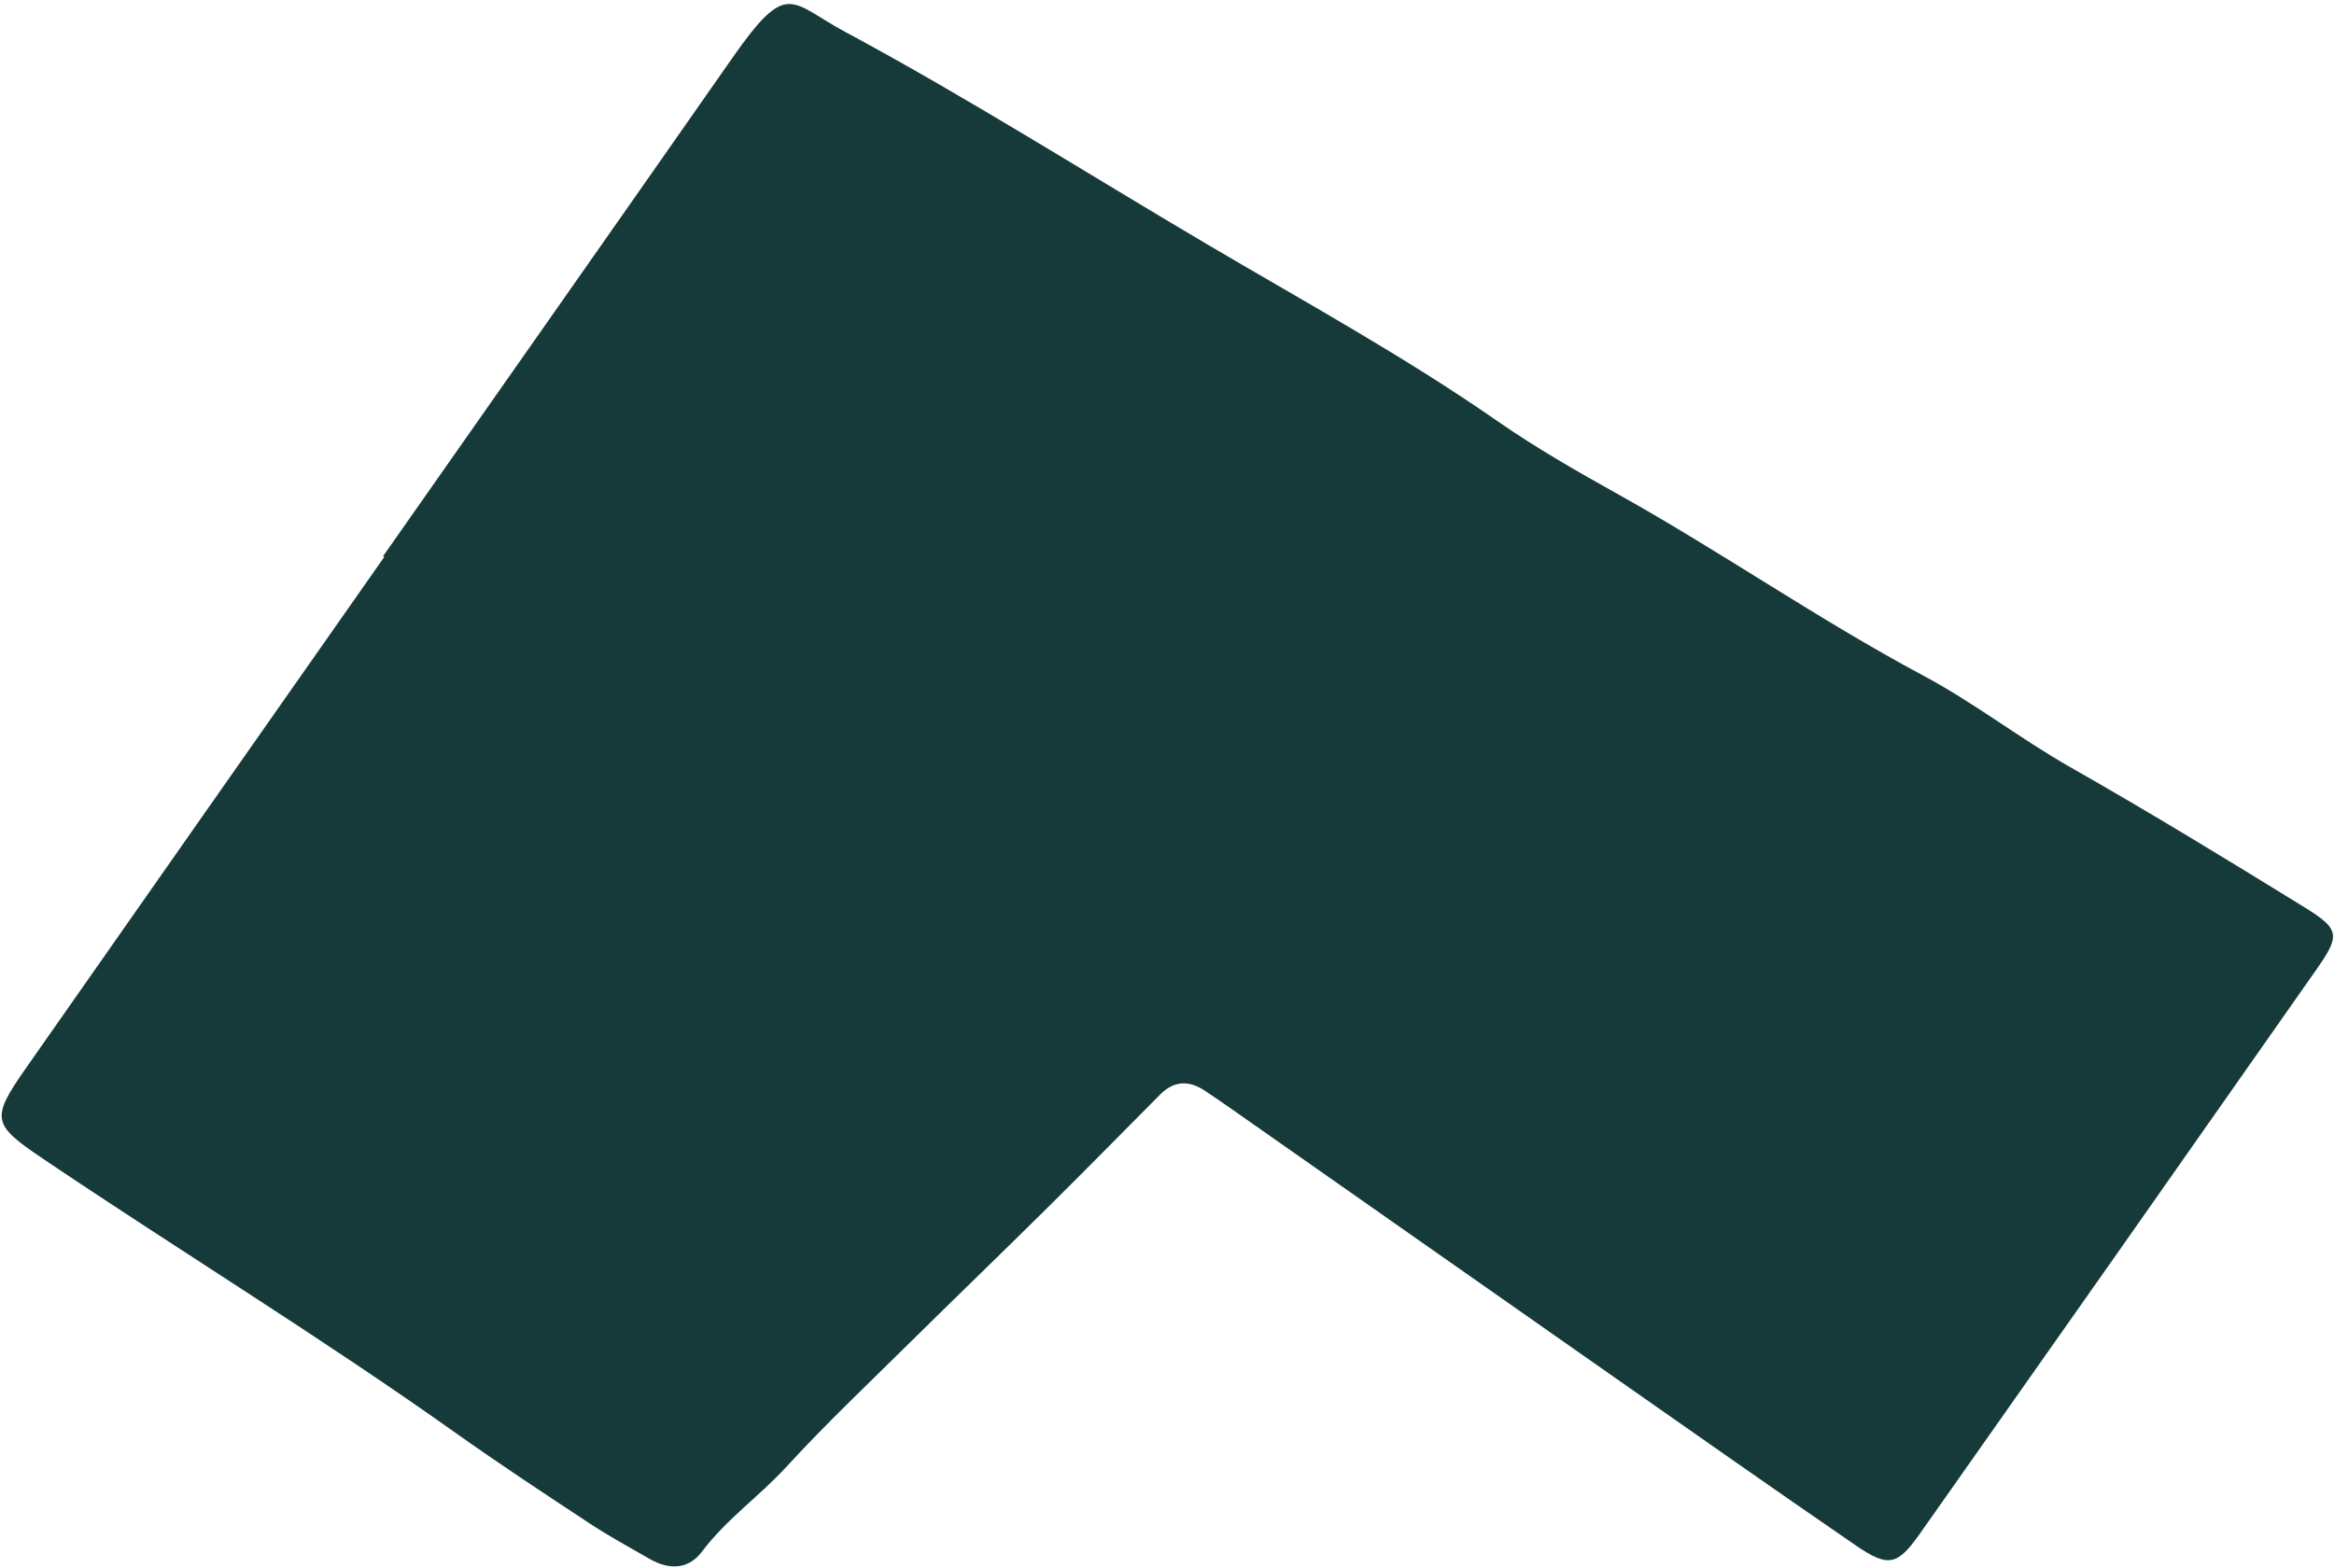 <svg width="564" height="379" viewBox="0 0 564 379" fill="none" xmlns="http://www.w3.org/2000/svg">
<path d="M559.838 234.222C527.929 279.778 495.94 325.291 463.894 370.763C458.462 378.46 456.274 378.916 448.38 373.505C428.884 360.132 409.555 346.522 390.178 332.963C359.083 311.19 328.008 289.371 296.924 267.582C295.016 266.245 293.085 264.94 291.149 263.644C287.308 261.074 283.69 261.2 280.341 264.567C271.215 273.753 262.149 282.993 252.951 292.091C241.852 303.081 230.61 313.91 219.495 324.888C209.566 334.696 199.418 344.313 189.995 354.585C183.47 361.698 175.472 367.254 169.622 375.06C166.352 379.411 161.67 379.488 157.049 376.847C152.146 374.033 147.16 371.319 142.442 368.207C131.601 361.06 120.746 353.915 110.163 346.399C77.574 323.237 43.461 302.39 10.335 280.048C-1.876 271.806 -2.322 270.456 6.257 258.2C35.096 216.989 63.979 175.82 92.851 134.631L92.573 134.436C120.676 94.345 148.834 54.28 176.871 14.143C190.362 -5.172 190.812 0.492 204.18 7.677C233.819 23.617 262.208 41.637 291.135 58.714C314.896 72.745 339.171 86.024 361.9 101.822C371.168 108.27 381.04 113.908 390.913 119.423C415.915 133.372 439.449 149.782 464.717 163.282C477.061 169.871 488.133 178.536 500.314 185.462C519.408 196.306 538.166 207.77 556.864 219.301C565.393 224.572 565.553 226.052 559.838 234.222Z" fill="#163A3A"/>
</svg>
